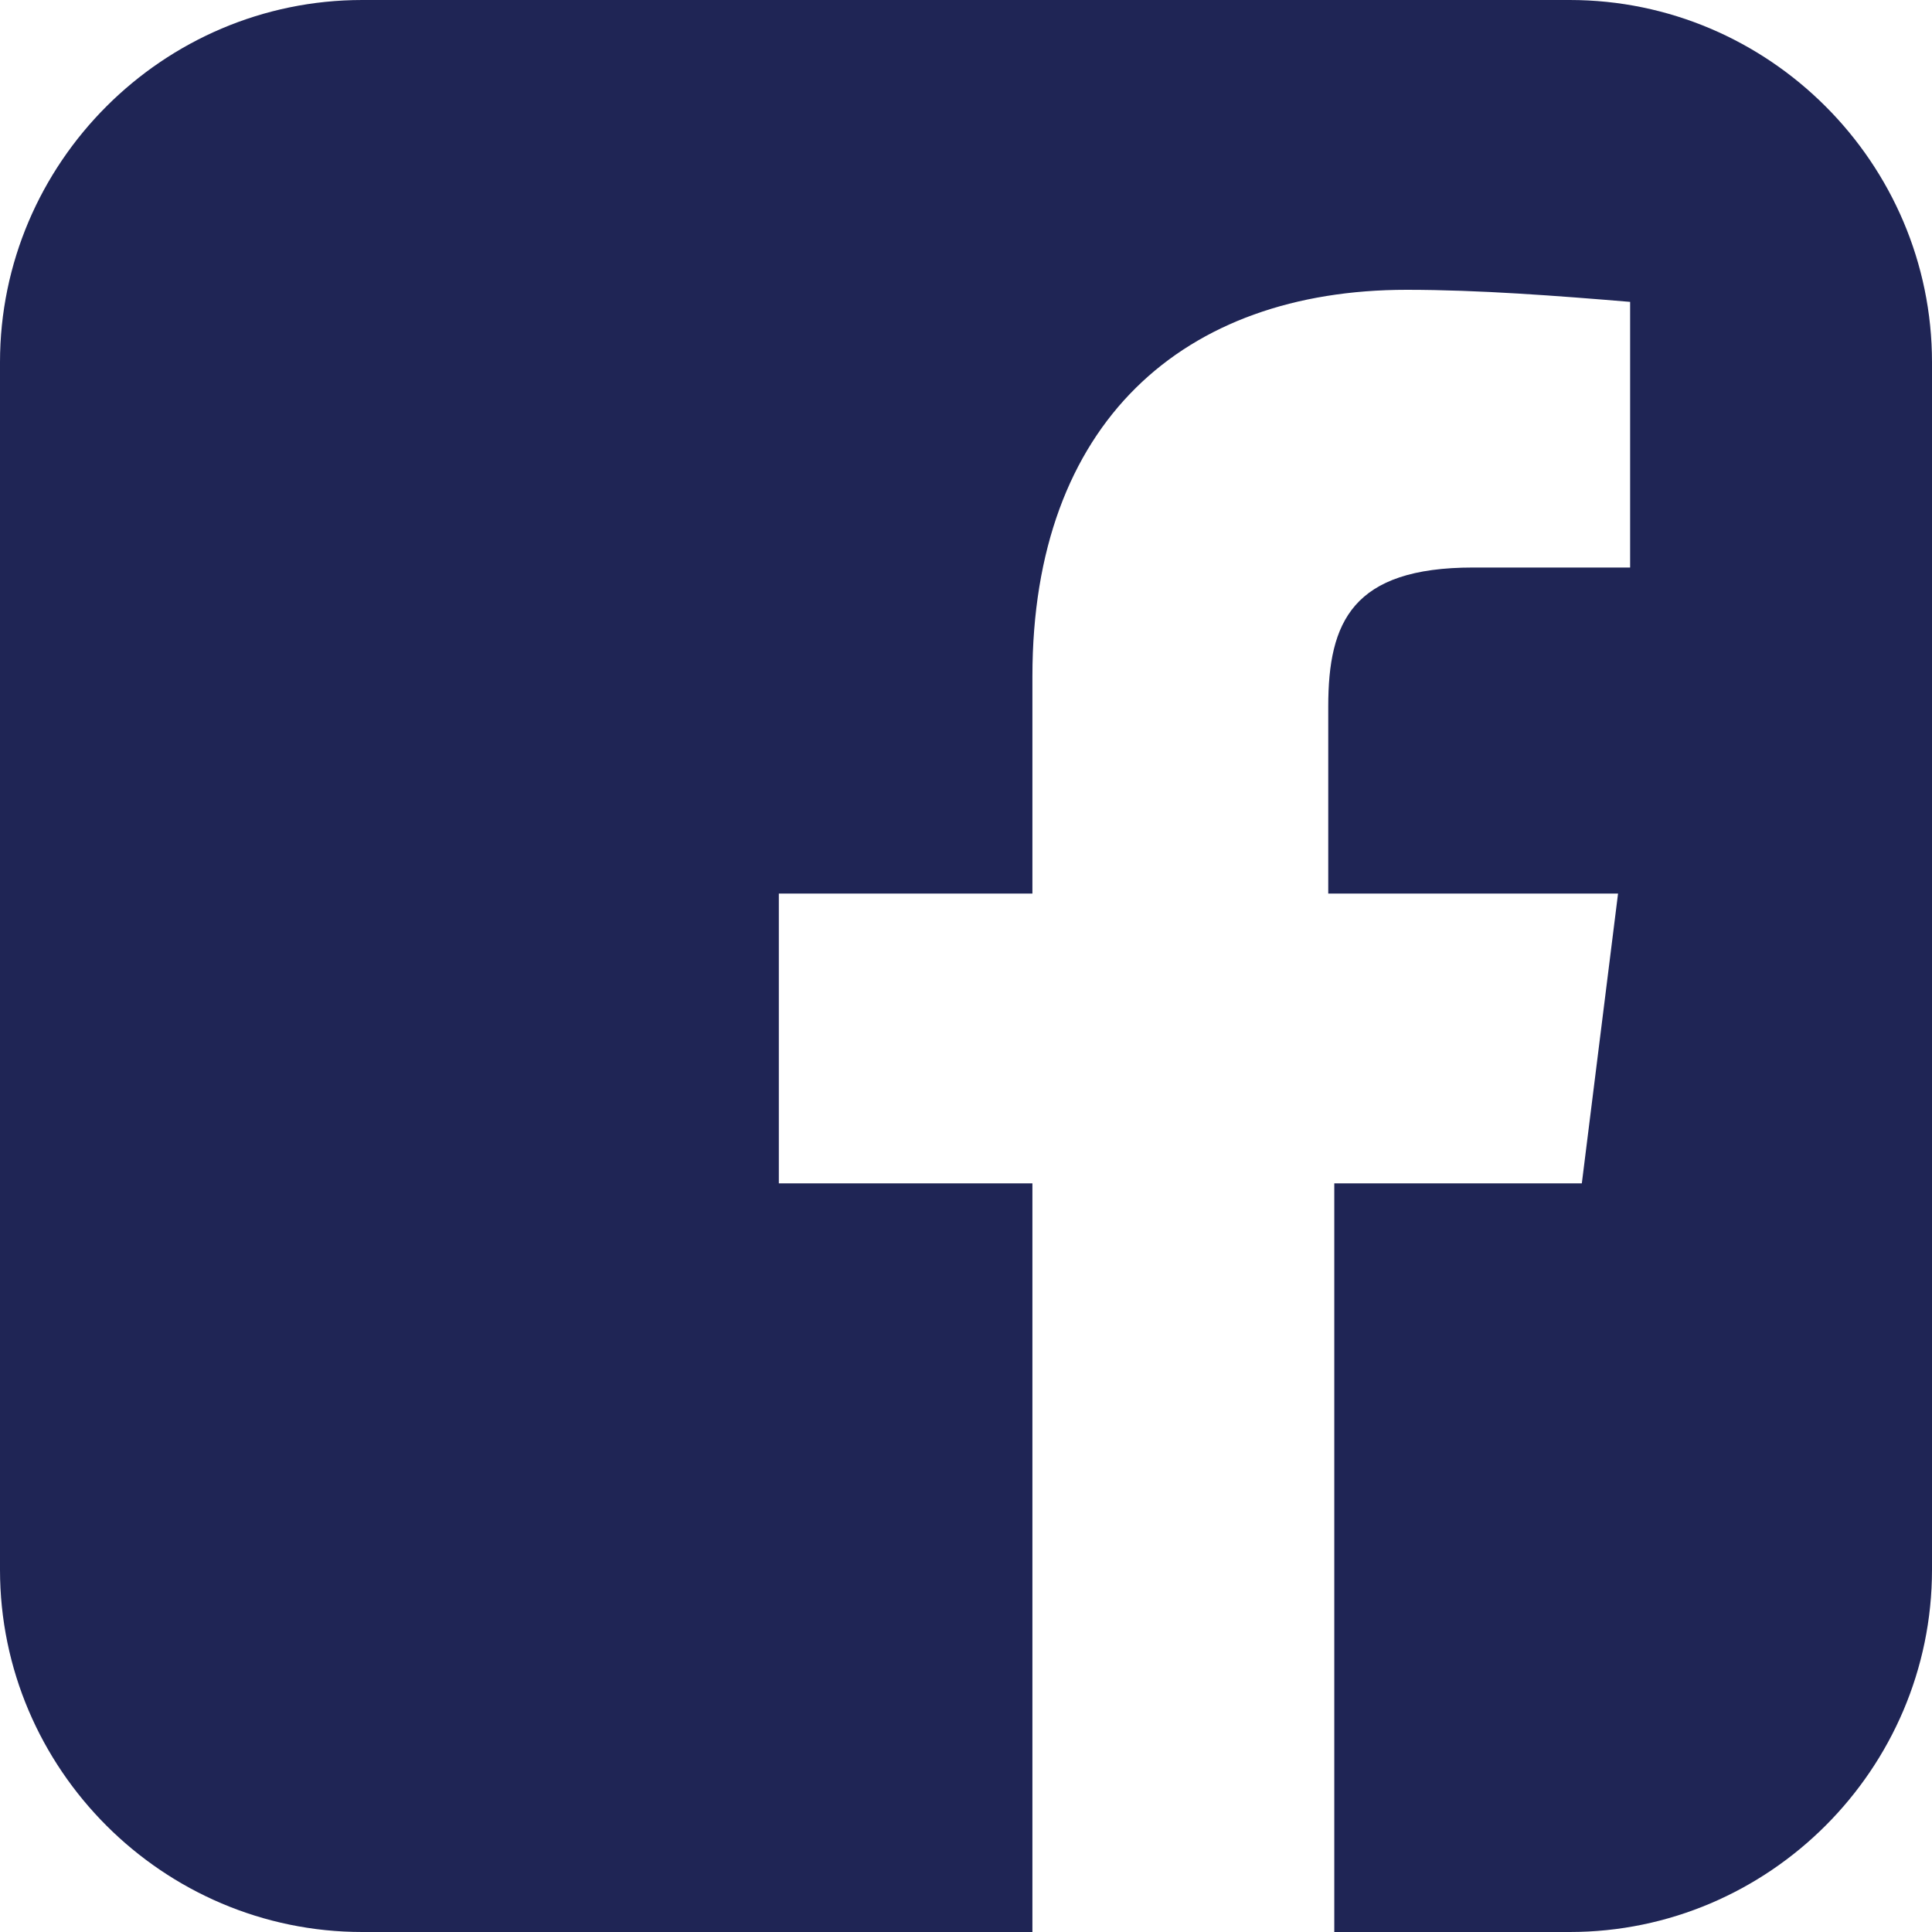 <svg version="1.1" id="f8968cd8-2ead-4e7f-af2b-137eb66a774c"
	 xmlns="http://www.w3.org/2000/svg" xmlns:xlink="http://www.w3.org/1999/xlink" x="0px" y="0px" viewBox="0 0 32 32"
	 enable-background="new 0 0 32 32" xml:space="preserve">
<path fill="#1f2555" d="M26,0c3.3,0,6,2.7,6,6v20c0,3.3-2.7,6-6,6h-3.9V19.6h4.1l0.6-4.8H22v-3.1c0-1.4,0.4-2.3,2.4-2.3H27V5
	c-1.2-0.1-2.5-0.2-3.7-0.2c-3.7,0-6.2,2.2-6.2,6.4v3.6h-4.2v4.8h4.2V32H6c-3.3,0-6-2.7-6-6V6c0-3.3,2.7-6,6-6H26z"/>
</svg>
